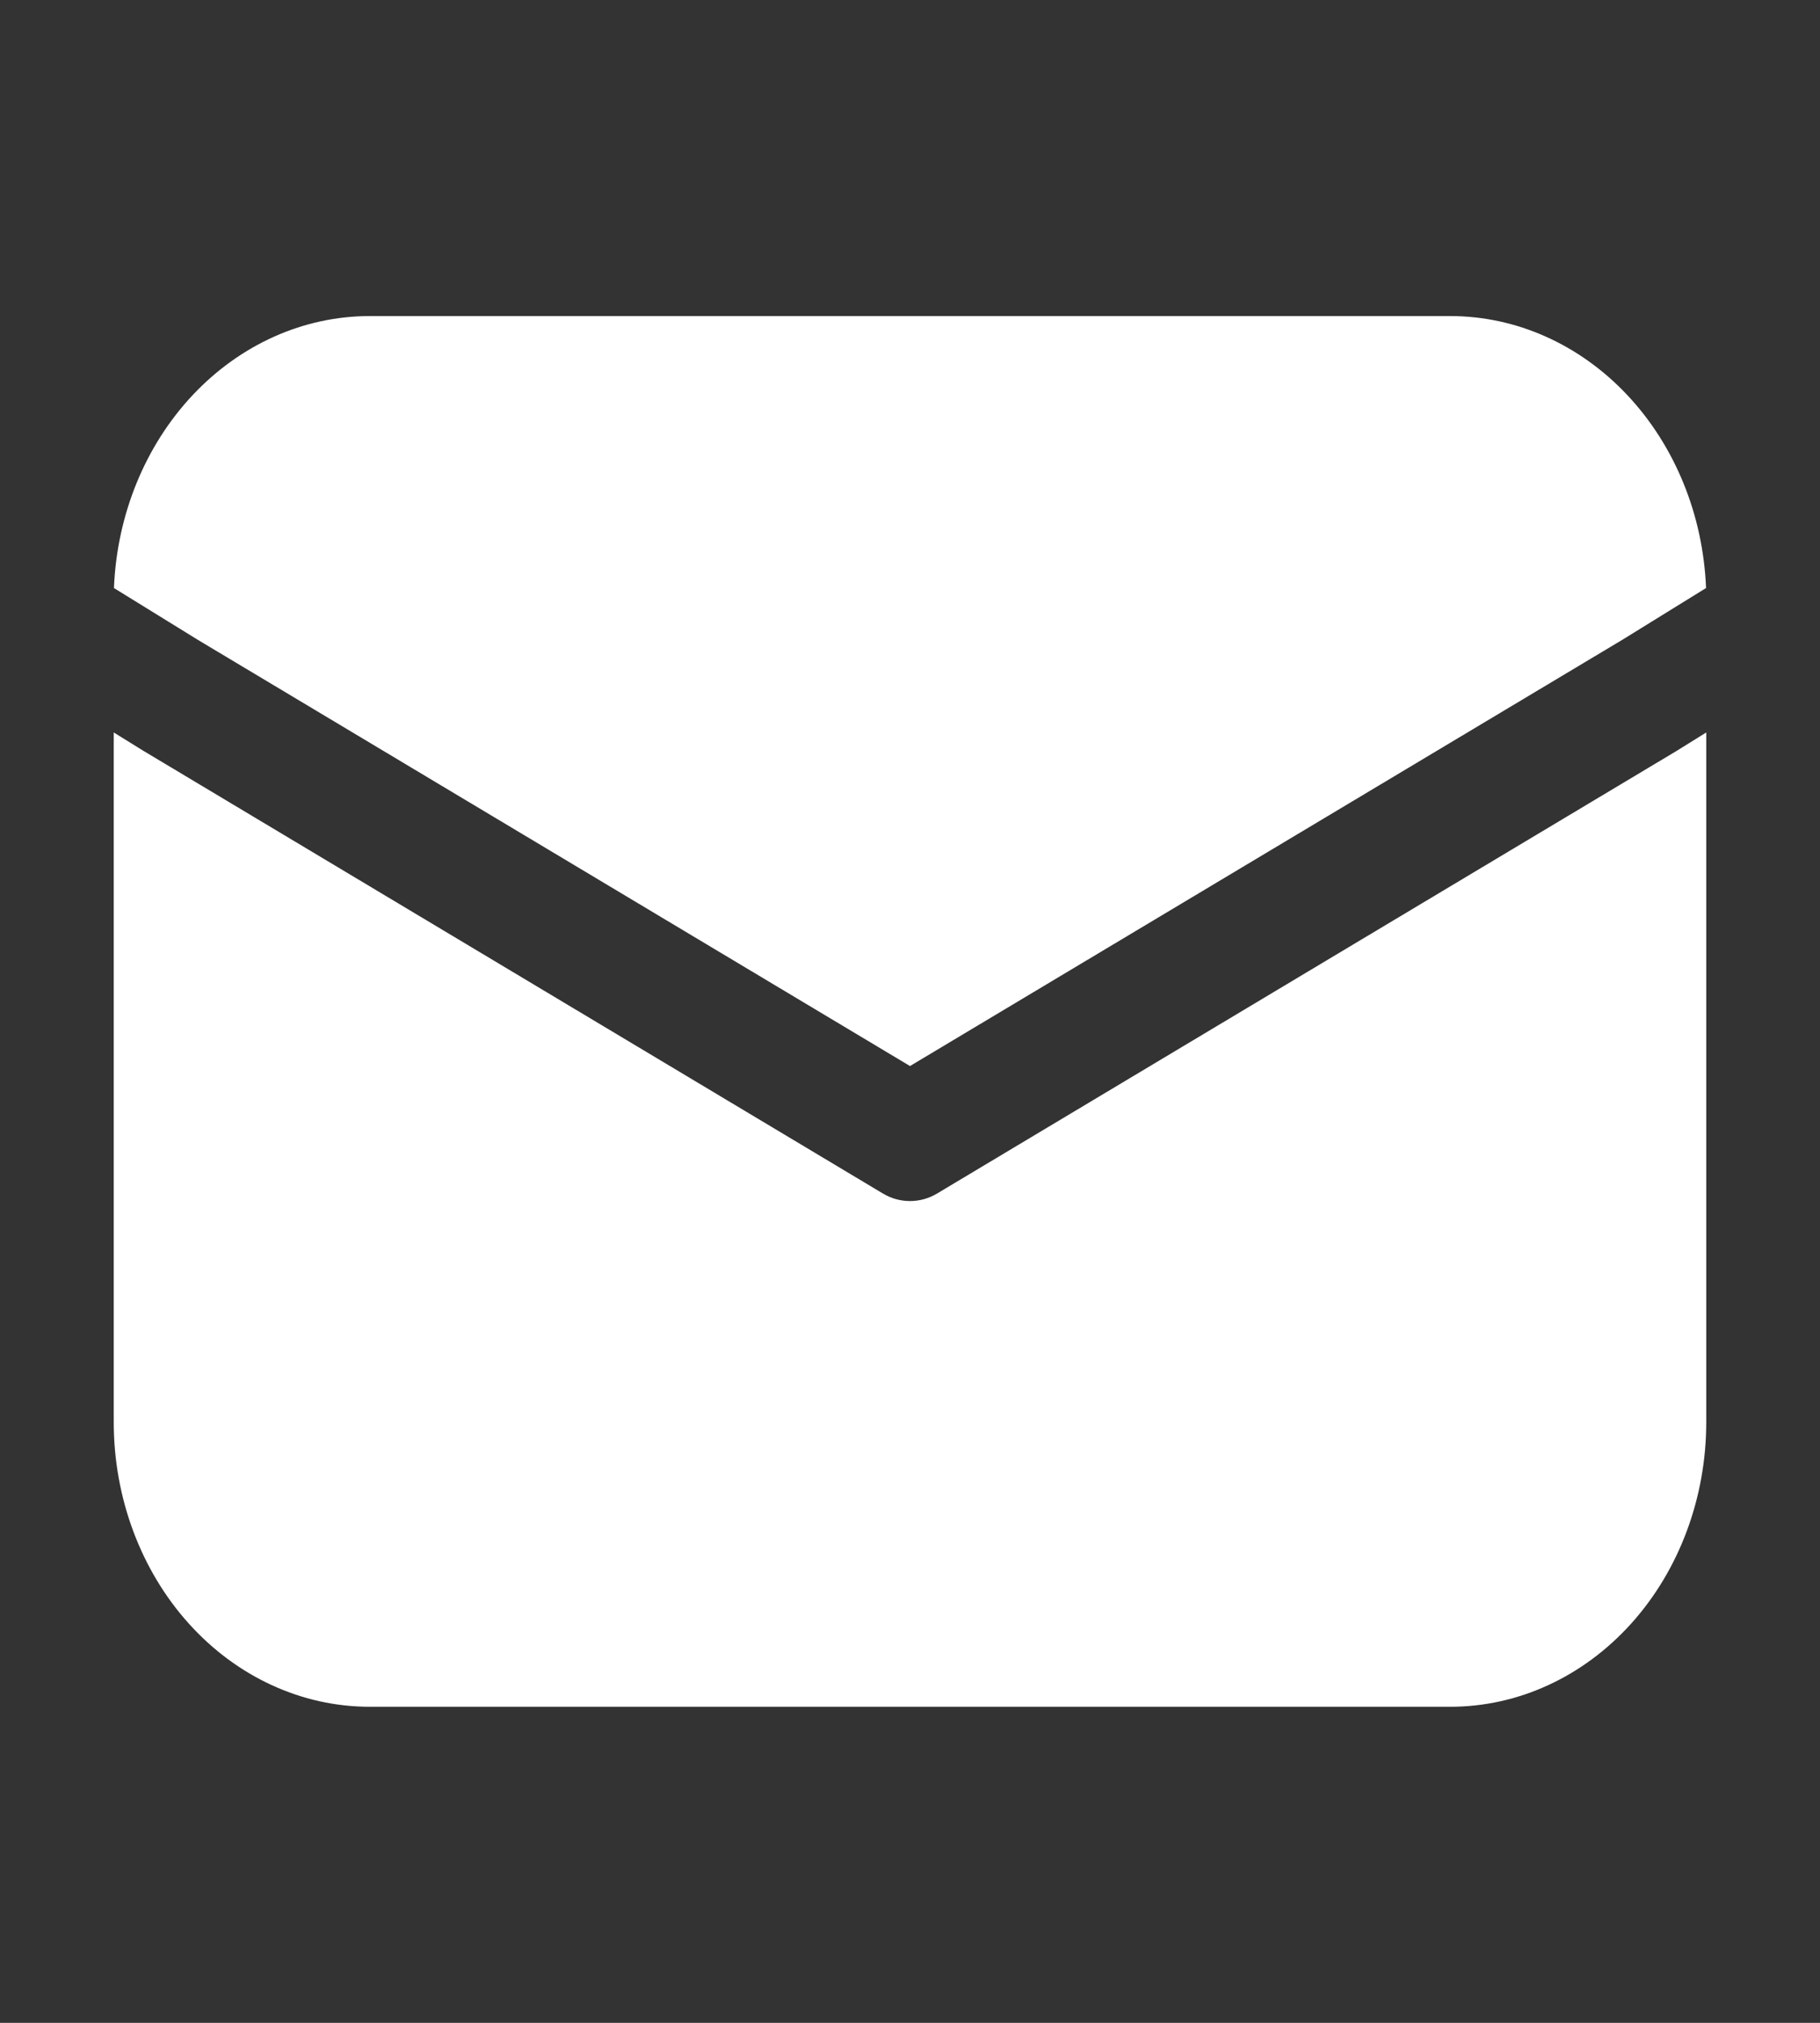 <svg width="18" height="20" viewBox="0 0 18 20" fill="none" xmlns="http://www.w3.org/2000/svg">
<rect x="0" y="0" width="18" height="20" fill="#333333" stroke="none"/>
<path d="M1.127 5.814C1.156 5.09 1.435 4.407 1.906 3.906C2.377 3.405 3.004 3.125 3.656 3.125H14.344C14.996 3.125 15.623 3.405 16.094 3.906C16.565 4.407 16.844 5.09 16.873 5.814L16.043 6.327L9 10.54L1.958 6.327L1.127 5.814ZM1.125 7.242V14.062C1.125 14.808 1.392 15.524 1.866 16.051C2.341 16.579 2.985 16.875 3.656 16.875H14.344C15.015 16.875 15.659 16.579 16.134 16.051C16.608 15.524 16.875 14.808 16.875 14.062V7.242L16.579 7.426L9.267 11.801C9.185 11.85 9.093 11.875 9 11.875C8.907 11.875 8.815 11.85 8.733 11.801L1.414 7.421L1.125 7.242Z" fill="white"/>
</svg>
